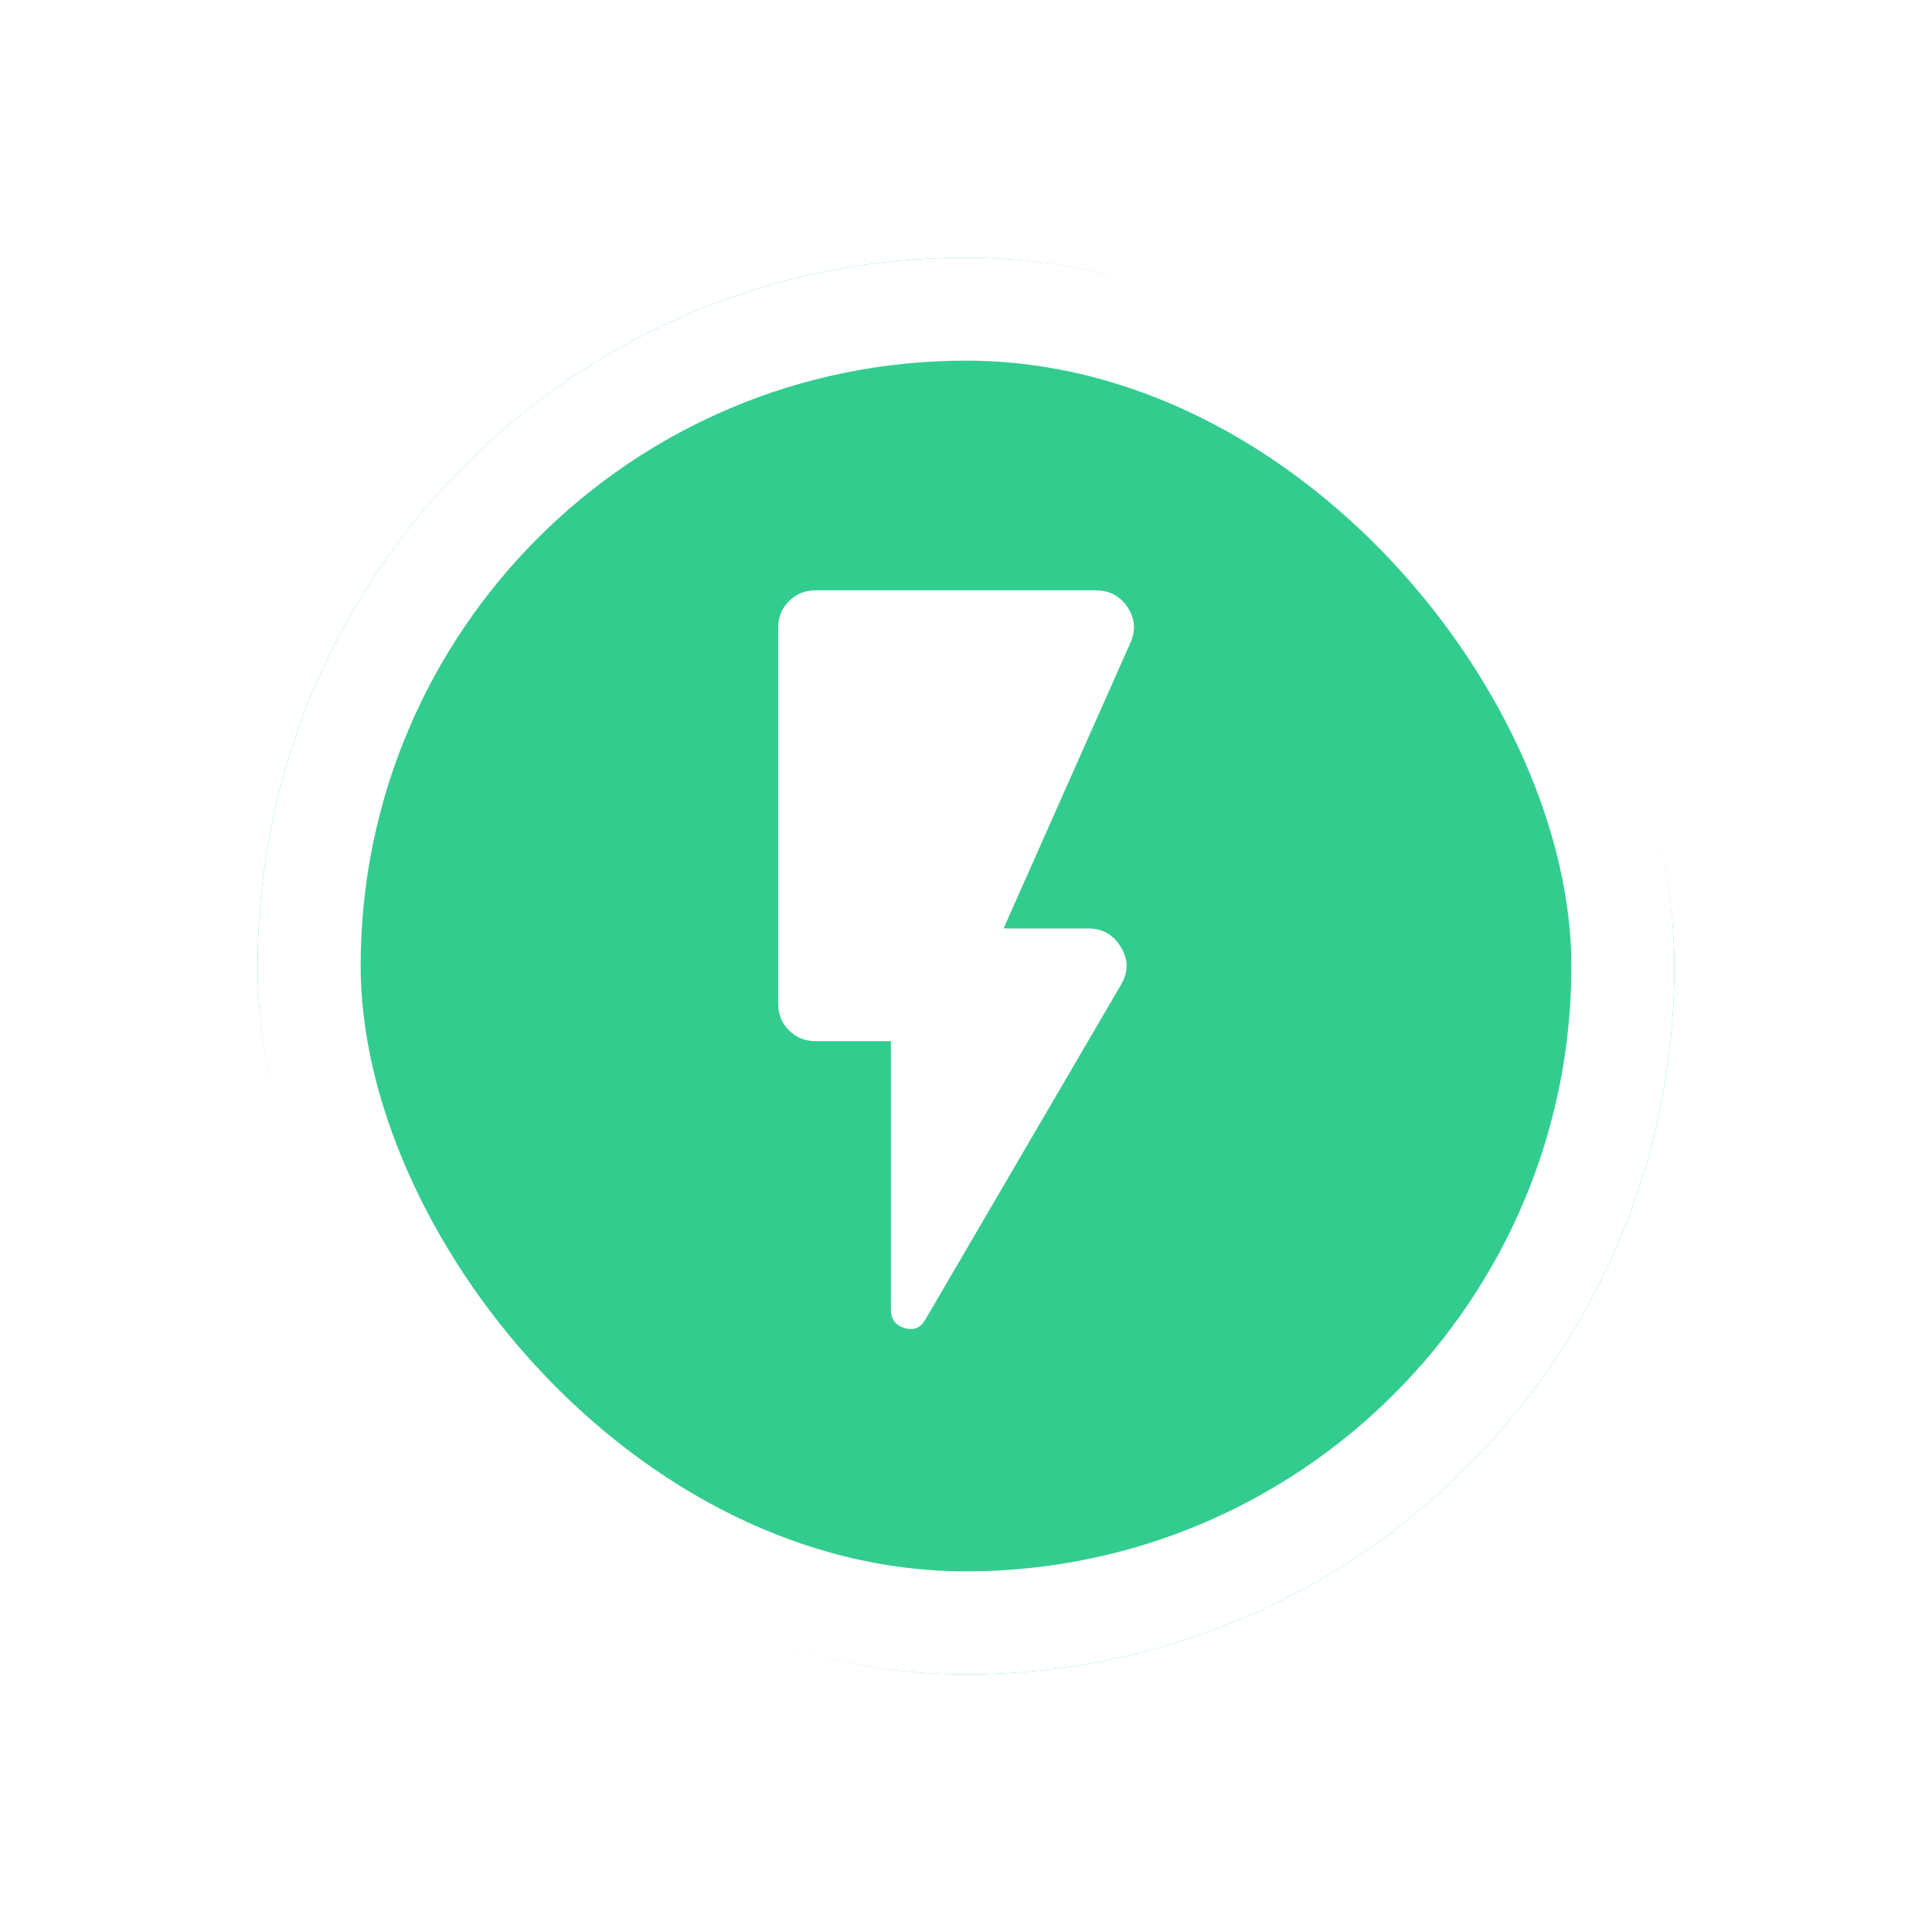 <svg width="75" height="75" viewBox="0 0 75 75" fill="none" xmlns="http://www.w3.org/2000/svg">
<g filter="url(#filter0_d_131_1120)">
<rect x="8" y="6" width="55" height="55" rx="27.5" fill="#33CC8F"/>
<path d="M33.932 47.208C33.738 47.549 33.465 47.664 33.113 47.554C32.76 47.445 32.583 47.208 32.583 46.844V36.417H29.667C29.253 36.417 28.907 36.277 28.627 35.997C28.348 35.718 28.208 35.371 28.208 34.958V20.375C28.208 19.962 28.348 19.615 28.627 19.335C28.907 19.056 29.253 18.917 29.667 18.917H40.531C41.066 18.917 41.479 19.135 41.771 19.573C42.062 20.01 42.099 20.472 41.88 20.958L36.958 32.042H40.239C40.798 32.042 41.224 32.285 41.516 32.771C41.807 33.257 41.807 33.743 41.516 34.229L33.932 47.208Z" fill="white"/>
<rect x="10" y="8" width="51" height="51" rx="25.5" stroke="white" stroke-width="4"/>
</g>
<defs>
<filter id="filter0_d_131_1120" x="0" y="0" width="75" height="75" filterUnits="userSpaceOnUse" color-interpolation-filters="sRGB">
<feFlood flood-opacity="0" result="BackgroundImageFix"/>
<feColorMatrix in="SourceAlpha" type="matrix" values="0 0 0 0 0 0 0 0 0 0 0 0 0 0 0 0 0 0 127 0" result="hardAlpha"/>
<feOffset dx="2" dy="4"/>
<feGaussianBlur stdDeviation="5"/>
<feColorMatrix type="matrix" values="0 0 0 0 0.878 0 0 0 0 0.878 0 0 0 0 0.878 0 0 0 1 0"/>
<feBlend mode="normal" in2="BackgroundImageFix" result="effect1_dropShadow_131_1120"/>
<feBlend mode="normal" in="SourceGraphic" in2="effect1_dropShadow_131_1120" result="shape"/>
</filter>
</defs>
</svg>
